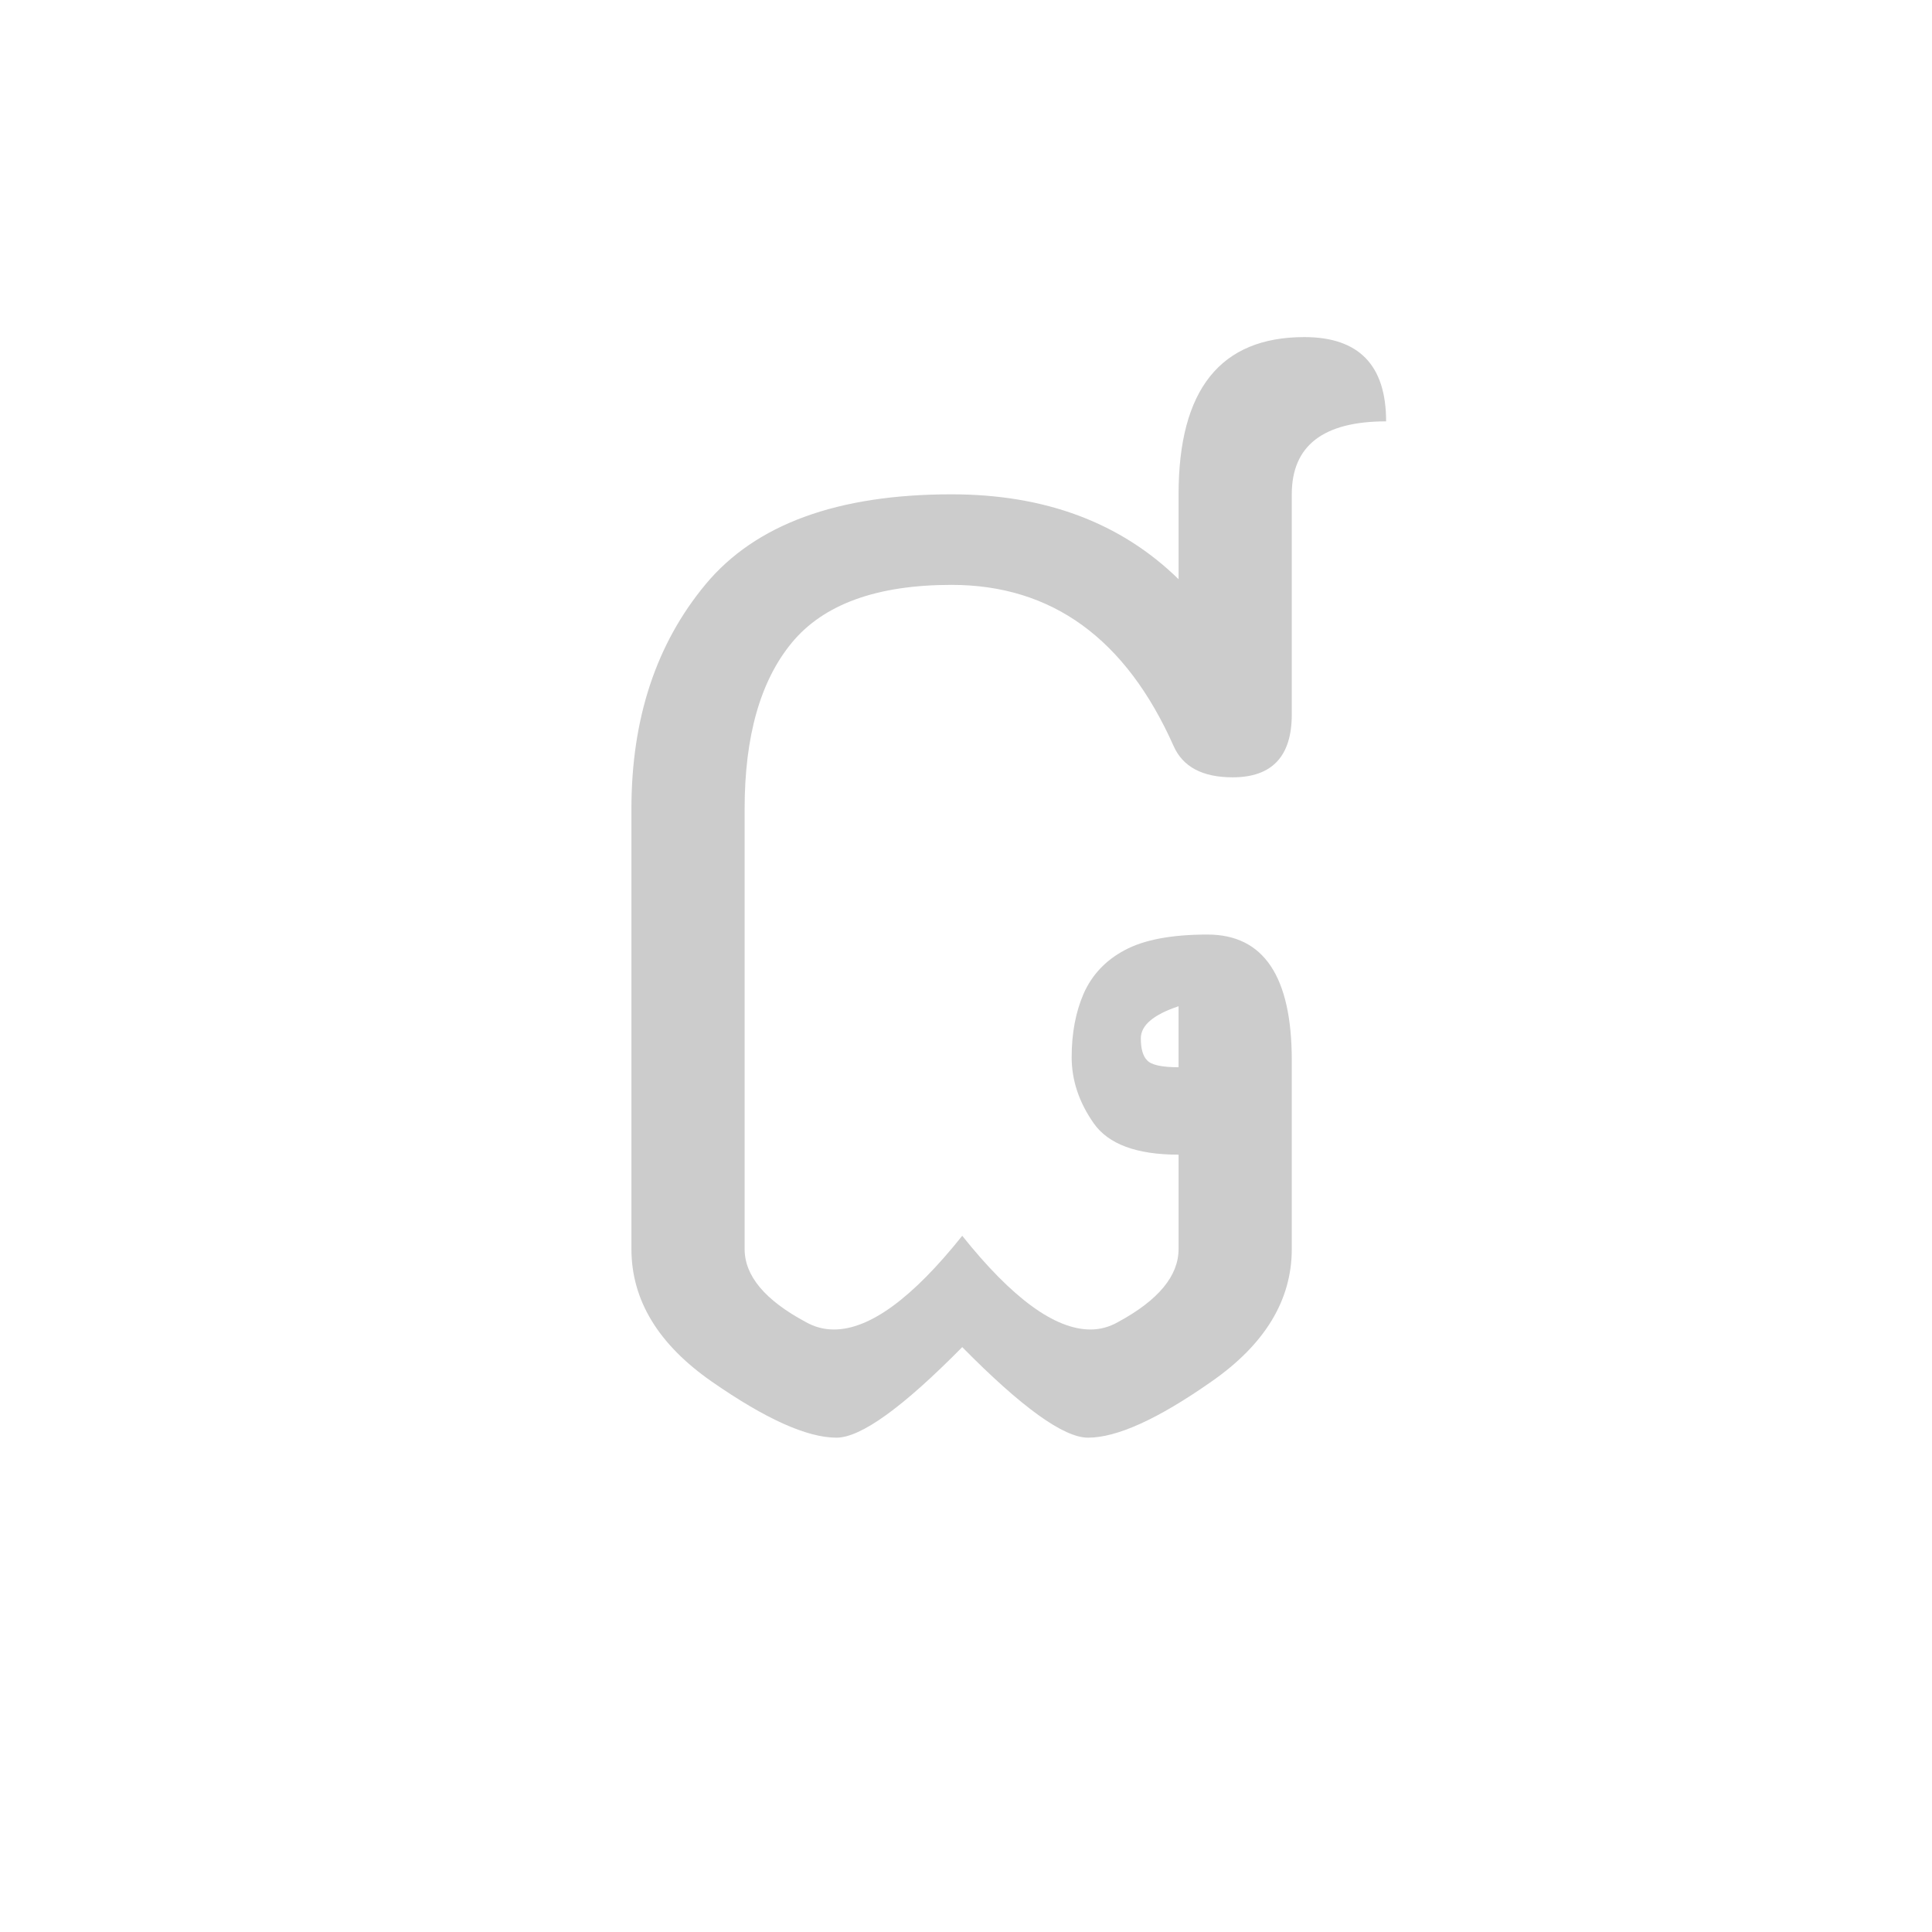 <svg id="z12736" class="acjk" version="1.1" viewBox="0 0 512 512" xmlns="http://www.w3.org/2000/svg" xmlns:xlink="http://www.w3.org/1999/xlink">
<style>
<![CDATA[
@keyframes zk {
	to {
		stroke-dashoffset:0;
	}
}
svg.acjk path[clip-path] {
	--t:3s;
	animation:zk 3s linear forwards 0s;
	stroke-dasharray:1000;
	stroke-dashoffset:1000;
	stroke-width:40;
	stroke-linecap:round;
	fill:none;
	stroke:#000;
}
svg.acjk path[id] {fill:#ccc;}
]]>
</style>
<path id="z12736d1" d="m 312.333,282.833 v -16.167 q -10,3.333 -10,8.5 0,4.167 1.667,5.833 1.667,1.833 8.333,1.833 z M 167.333,214.333 q 0,-35.833 19.667,-59.5 19.833,-23.833 65.167,-23.833 37.167,0 60.167,22.5 v -22.5 q 0,-41.667 33.333,-41.667 21.667,0 21.667,22.333 -25,0 -25,19.333 v 58.333 q 0,16.667 -15.667,16.667 -12,0 -15.667,-8.333 -19,-42.667 -58.833,-42.667 -29.667,0 -42.333,15.333 -12.5,15.167 -12.5,44 v 116.667 q 0,10.667 16.167,19.333 3.5,2 7.5,2 14.167,0 34,-24.833 19.833,24.833 34,24.833 3.833,0 7.333,-2 16,-8.667 16,-19.333 v -25 q -16.667,0 -22.5,-8.333 -5.833,-8.333 -5.833,-17.5 0,-9.5 3.167,-16.833 3.333,-7.5 10.833,-11.5 7.667,-4.167 22,-4.167 22.333,0 22.333,33.333 v 50 q 0,20.333 -21.333,35.167 -21.167,14.833 -32.667,14.833 -9.667,0 -33.333,-24 -23.667,24 -33.333,24 -11.667,0 -33,-14.833 -21.333,-14.833 -21.333,-35.167 z"/>
<defs>
	<clipPath id="z12736c1"><use xlink:href="#z12736d1"/></clipPath>
</defs>
<path style="--d:0s;--length:1000" clip-path="url(#z12736c1)" d="m 320.948,299.848 -24.432,-6.663 -5.553,-16.658 9.995,-15.548 19.99,-6.663 6.663,2.221 -2.221,86.623 -34.427,27.764 -36.648,-27.764 -33.316,26.653 -35.538,-18.879 -4.442,-147.703 16.658,-42.201 36.648,-16.658 34.427,-4.442 34.427,17.769 24.432,36.648 -1.111,-75.517 7.774,-15.548 83.291,-16.658"/>
</svg>
  
